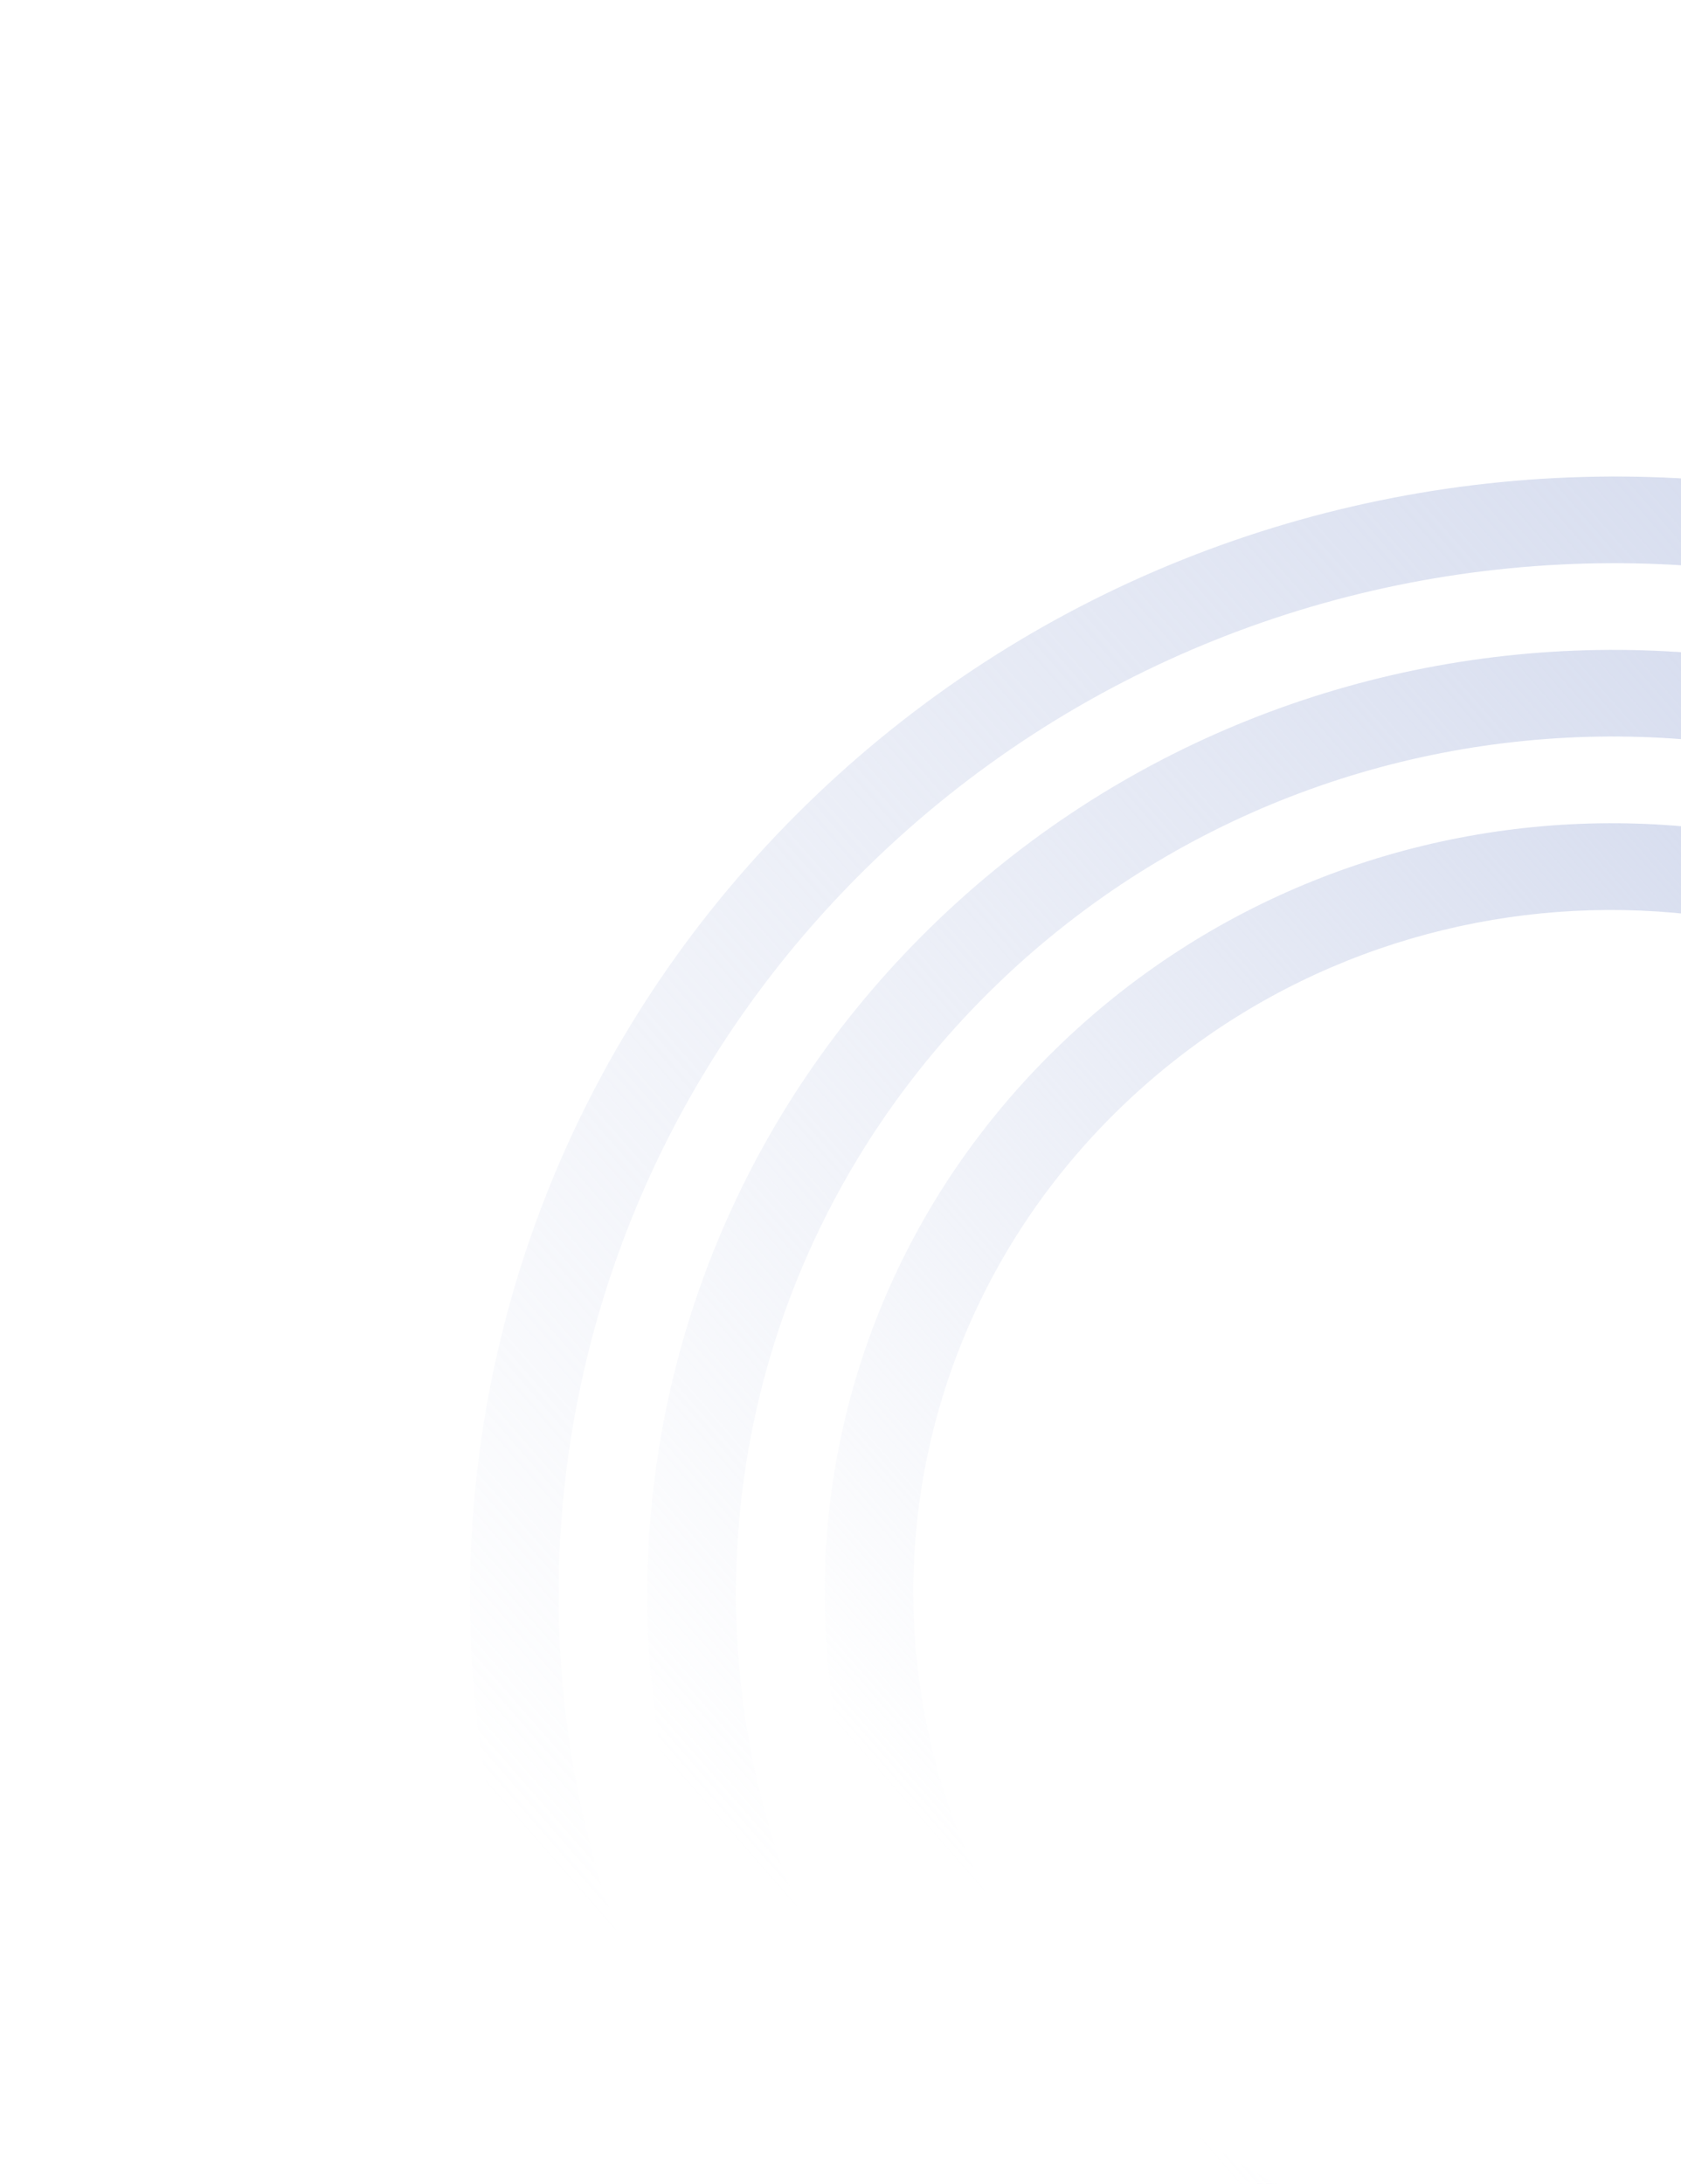 <svg width="642" height="834" viewBox="0 0 642 834" fill="none" xmlns="http://www.w3.org/2000/svg">
  <path d="M978.364 603.936C978.801 512.459 943.547 421.16 872.498 351.698C730.398 212.773 498.924 213.832 355.489 354.061C212.054 494.291 210.972 720.593 353.071 859.518C424.121 928.98 517.507 963.446 611.075 963.019L611.233 929.899C526.328 930.287 441.602 899.009 377.14 835.987C248.201 709.929 249.183 504.588 379.334 377.345C509.485 250.102 719.518 249.142 848.458 375.2C912.92 438.222 944.913 521.083 944.516 604.063L978.364 603.936Z" fill="url(#paint0_linear_990_70143)"/>
  <path d="M876.763 604.4L910.639 604.245C910.981 529.719 882.278 455.327 824.389 398.73C708.609 285.538 520.016 286.4 403.149 400.656C286.282 514.912 285.4 699.291 401.179 812.484C459.069 869.08 535.162 897.169 611.391 896.807L611.55 863.688C543.997 863.996 476.55 839.109 425.248 788.953C322.628 688.627 323.424 525.223 426.994 423.968C530.563 322.713 697.715 321.949 800.32 422.261C851.609 472.403 877.079 538.329 876.763 604.4Z" fill="url(#paint1_linear_990_70143)"/>
  <path d="M1012.21 603.778L1046.08 603.623C1046.6 495.209 1004.81 386.989 920.599 304.661C752.18 140.005 477.824 141.259 307.822 307.462C137.821 473.665 136.538 741.891 304.957 906.547C377.643 977.609 470.087 1017.7 565.338 1027.03L496.765 1094.07L520.596 1117.37L611.355 1028.64L611.513 995.629C606.824 995.65 602.136 995.755 597.462 995.623L597.218 995.862C499.621 993.052 403.176 955.539 329.011 883.031C173.752 731.241 174.934 483.976 331.653 330.76C488.371 177.543 741.286 176.387 896.545 328.177C974.182 404.079 1012.7 503.847 1012.21 603.778Z" fill="url(#paint2_linear_990_70143)"/>
  <defs>
    <linearGradient id="paint0_linear_990_70143" x1="842.815" y1="176.3" x2="262.868" y2="683.067" gradientUnits="userSpaceOnUse">
      <stop stop-color="#CBD3EA"/>
      <stop offset="1" stop-color="#CBD3EA" stop-opacity="0"/>
    </linearGradient>
    <linearGradient id="paint1_linear_990_70143" x1="800.204" y1="255.822" x2="327.683" y2="668.717" gradientUnits="userSpaceOnUse">
      <stop stop-color="#CBD3EA"/>
      <stop offset="1" stop-color="#CBD3EA" stop-opacity="0"/>
    </linearGradient>
    <linearGradient id="paint2_linear_990_70143" x1="885.42" y1="96.775" x2="198.045" y2="697.413" gradientUnits="userSpaceOnUse">
      <stop stop-color="#CBD3EA"/>
      <stop offset="1" stop-color="#CBD3EA" stop-opacity="0"/>
    </linearGradient>
  </defs>
</svg>